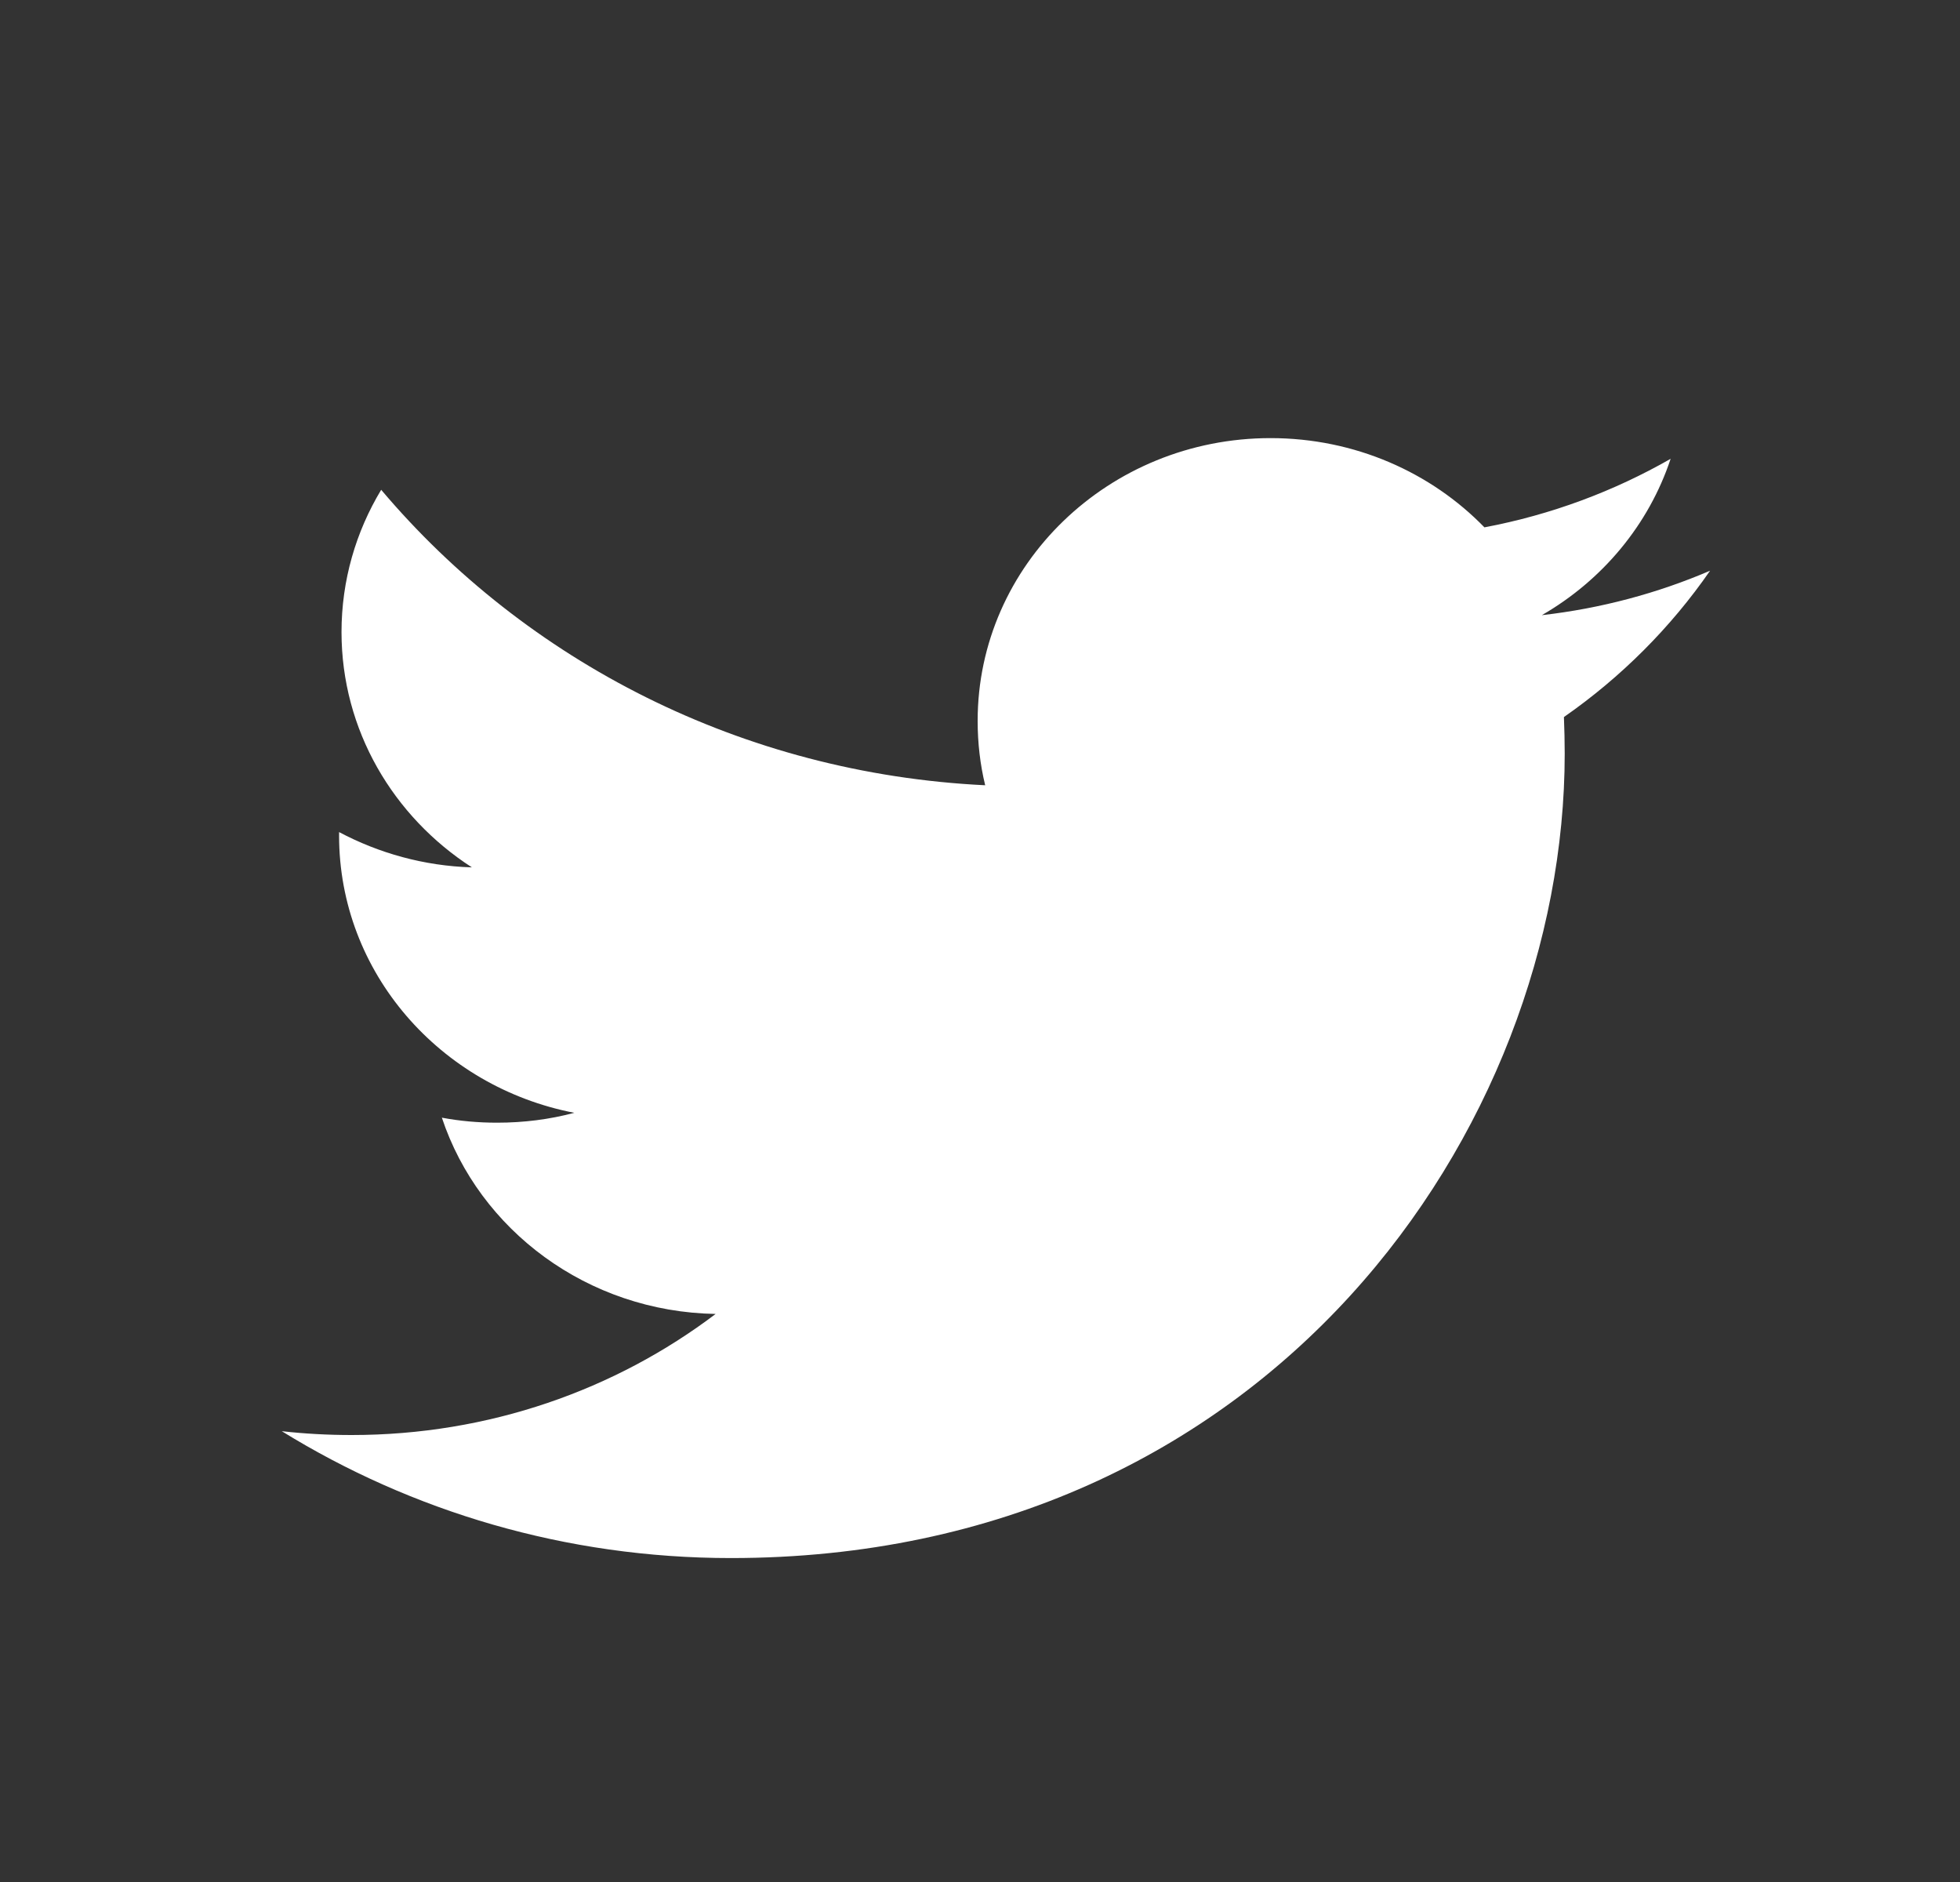 <svg width="25" height="24" viewBox="0 0 25 24" fill="none" xmlns="http://www.w3.org/2000/svg">
<rect x="0" y="0" width="25" height="24" fill="#333333" stroke="none"/>
<g id="twitter black.1">
<path id="Twitter" d="M21.812 7.278C21.142 7.565 20.422 7.759 19.666 7.845C20.438 7.4 21.03 6.693 21.309 5.851C20.586 6.264 19.788 6.564 18.934 6.725C18.254 6.025 17.282 5.587 16.206 5.587C14.144 5.587 12.47 7.202 12.47 9.193C12.47 9.475 12.502 9.75 12.566 10.014C9.46 9.863 6.707 8.429 4.862 6.246C4.54 6.78 4.356 7.4 4.356 8.06C4.356 9.31 5.016 10.414 6.019 11.061C5.407 11.043 4.83 10.879 4.325 10.611V10.655C4.325 12.403 5.614 13.86 7.325 14.191C7.011 14.275 6.681 14.317 6.34 14.317C6.099 14.317 5.864 14.296 5.636 14.253C6.112 15.685 7.492 16.728 9.128 16.756C7.849 17.724 6.236 18.3 4.486 18.3C4.184 18.3 3.886 18.284 3.594 18.251C5.248 19.272 7.213 19.869 9.323 19.869C16.199 19.869 19.958 14.376 19.958 9.611C19.958 9.455 19.954 9.298 19.948 9.144C20.678 8.636 21.312 8.001 21.812 7.278Z" fill="white"/>
</g>
</svg>
